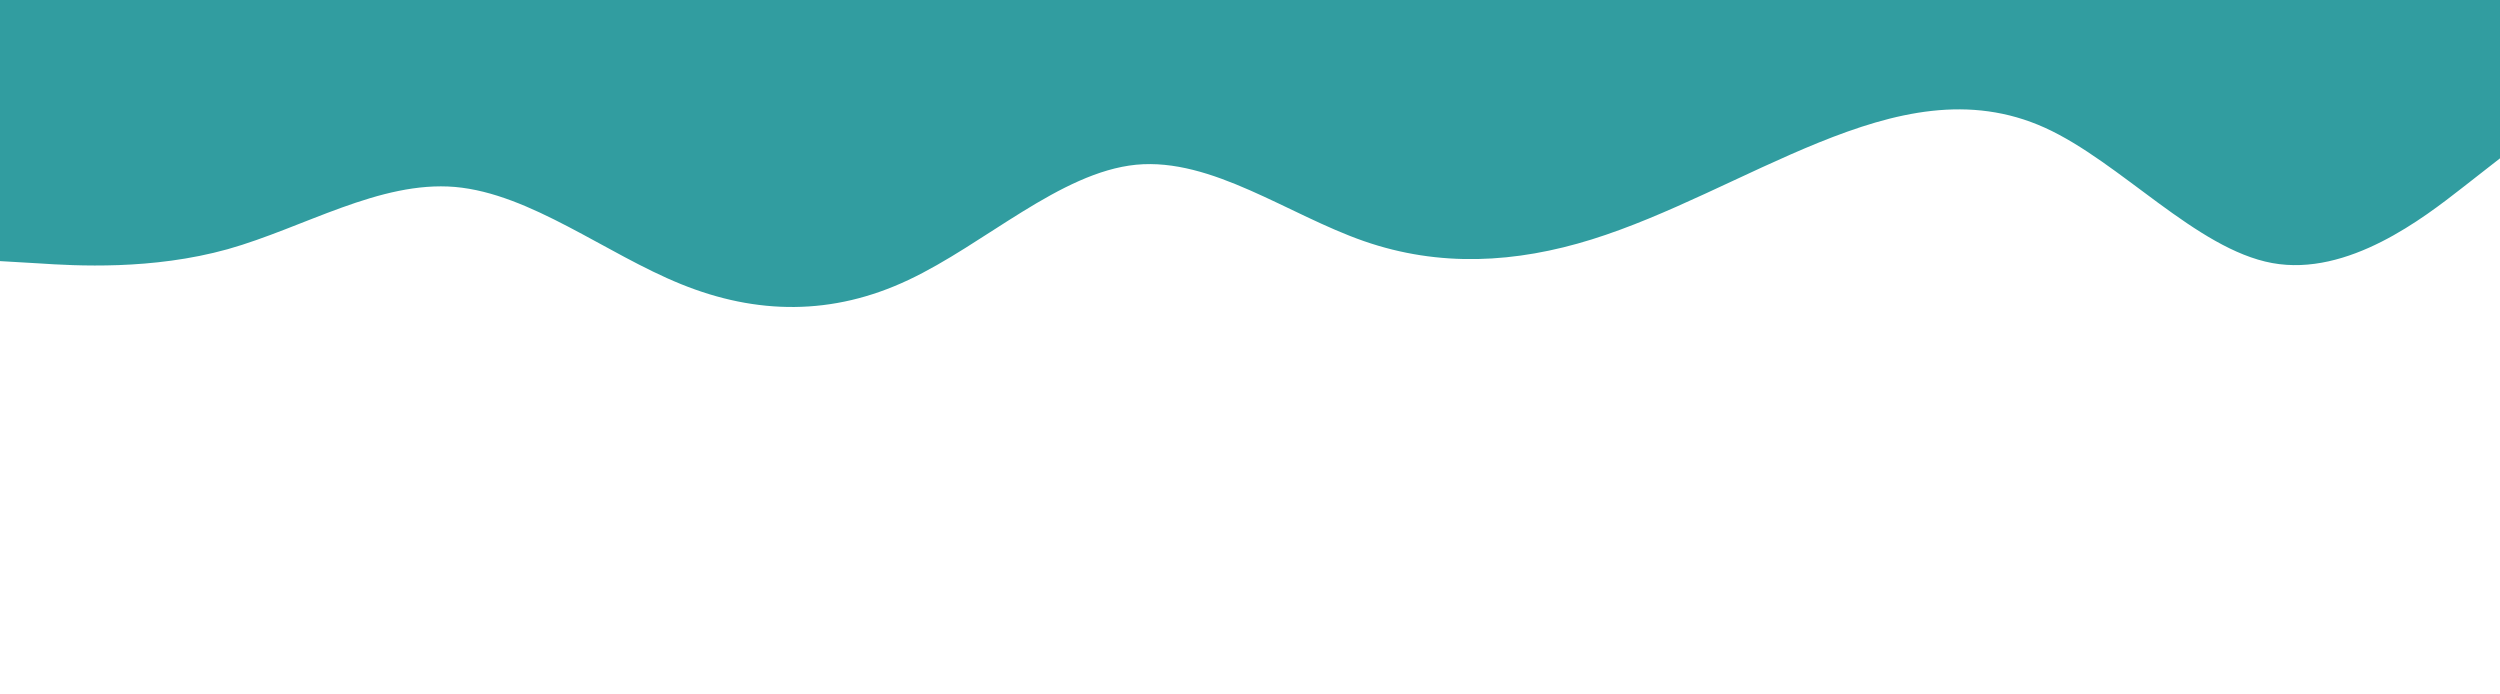 <svg id="visual" viewBox="0 0 900 250" width="900" height="250" xmlns="http://www.w3.org/2000/svg" xmlns:xlink="http://www.w3.org/1999/xlink" version="1.1"><path d="M0 94L13.7 94.8C27.3 95.7 54.7 97.3 82 89.7C109.3 82 136.7 65 163.8 67.3C191 69.7 218 91.3 245.2 102.3C272.3 113.3 299.7 113.7 327 100.8C354.3 88 381.7 62 409 59.3C436.3 56.7 463.7 77.3 491 86.8C518.3 96.3 545.7 94.7 573 86.2C600.3 77.7 627.7 62.3 654.8 51.3C682 40.3 709 33.7 736.2 46C763.3 58.3 790.7 89.7 818 94.7C845.3 99.7 872.7 78.3 886.3 67.7L900 57L900 0L886.3 0C872.7 0 845.3 0 818 0C790.7 0 763.3 0 736.2 0C709 0 682 0 654.8 0C627.7 0 600.3 0 573 0C545.7 0 518.3 0 491 0C463.7 0 436.3 0 409 0C381.7 0 354.3 0 327 0C299.7 0 272.3 0 245.2 0C218 0 191 0 163.8 0C136.7 0 109.3 0 82 0C54.7 0 27.3 0 13.7 0L0 0Z" fill="#319da0" stroke-linecap="round" stroke-linejoin="miter"></path></svg>